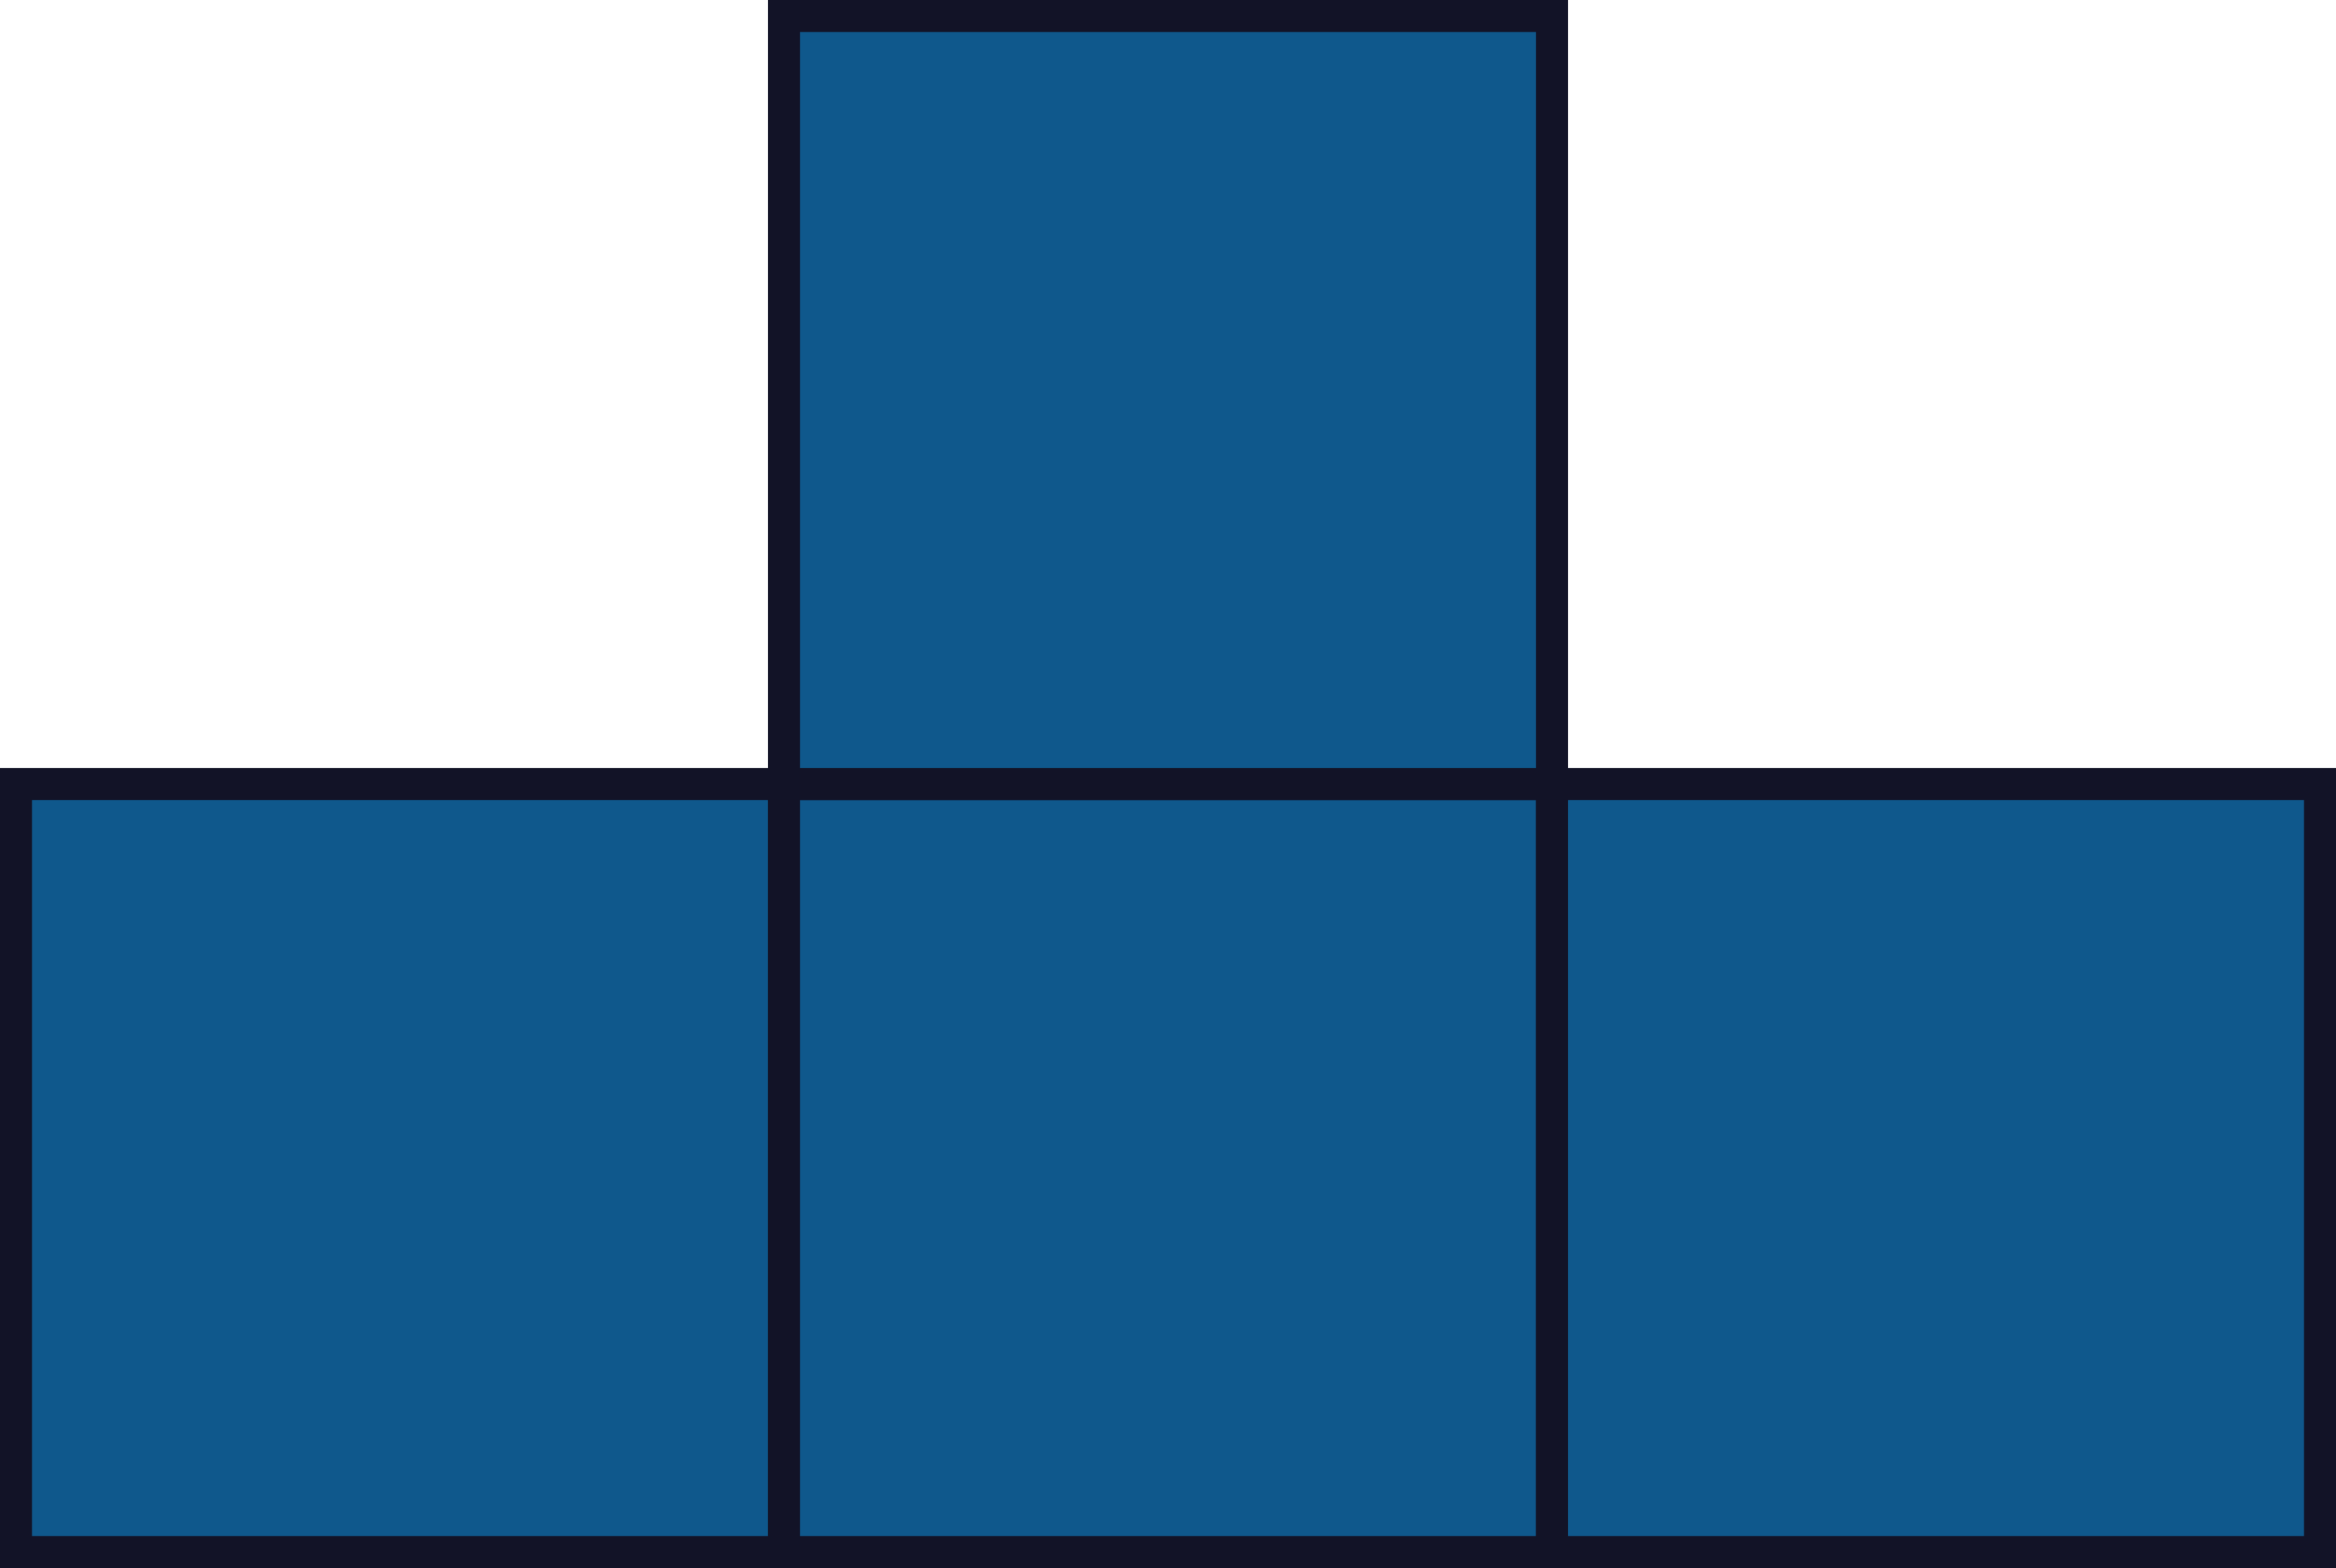 <svg width="292" height="196" viewBox="0 0 292 196" fill="none" xmlns="http://www.w3.org/2000/svg">
<rect x="2" y="98" width="96" height="96" fill="#0F588C" stroke="#121327" stroke-width="4"/>
<rect x="98" y="98" width="96" height="96" fill="#0F588C" stroke="#121327" stroke-width="4"/>
<rect x="194" y="98" width="96" height="96" fill="#0F588C" stroke="#121327" stroke-width="4"/>
<rect x="98" y="2" width="96" height="96" fill="#0F588C" stroke="#121327" stroke-width="4"/>
</svg>
